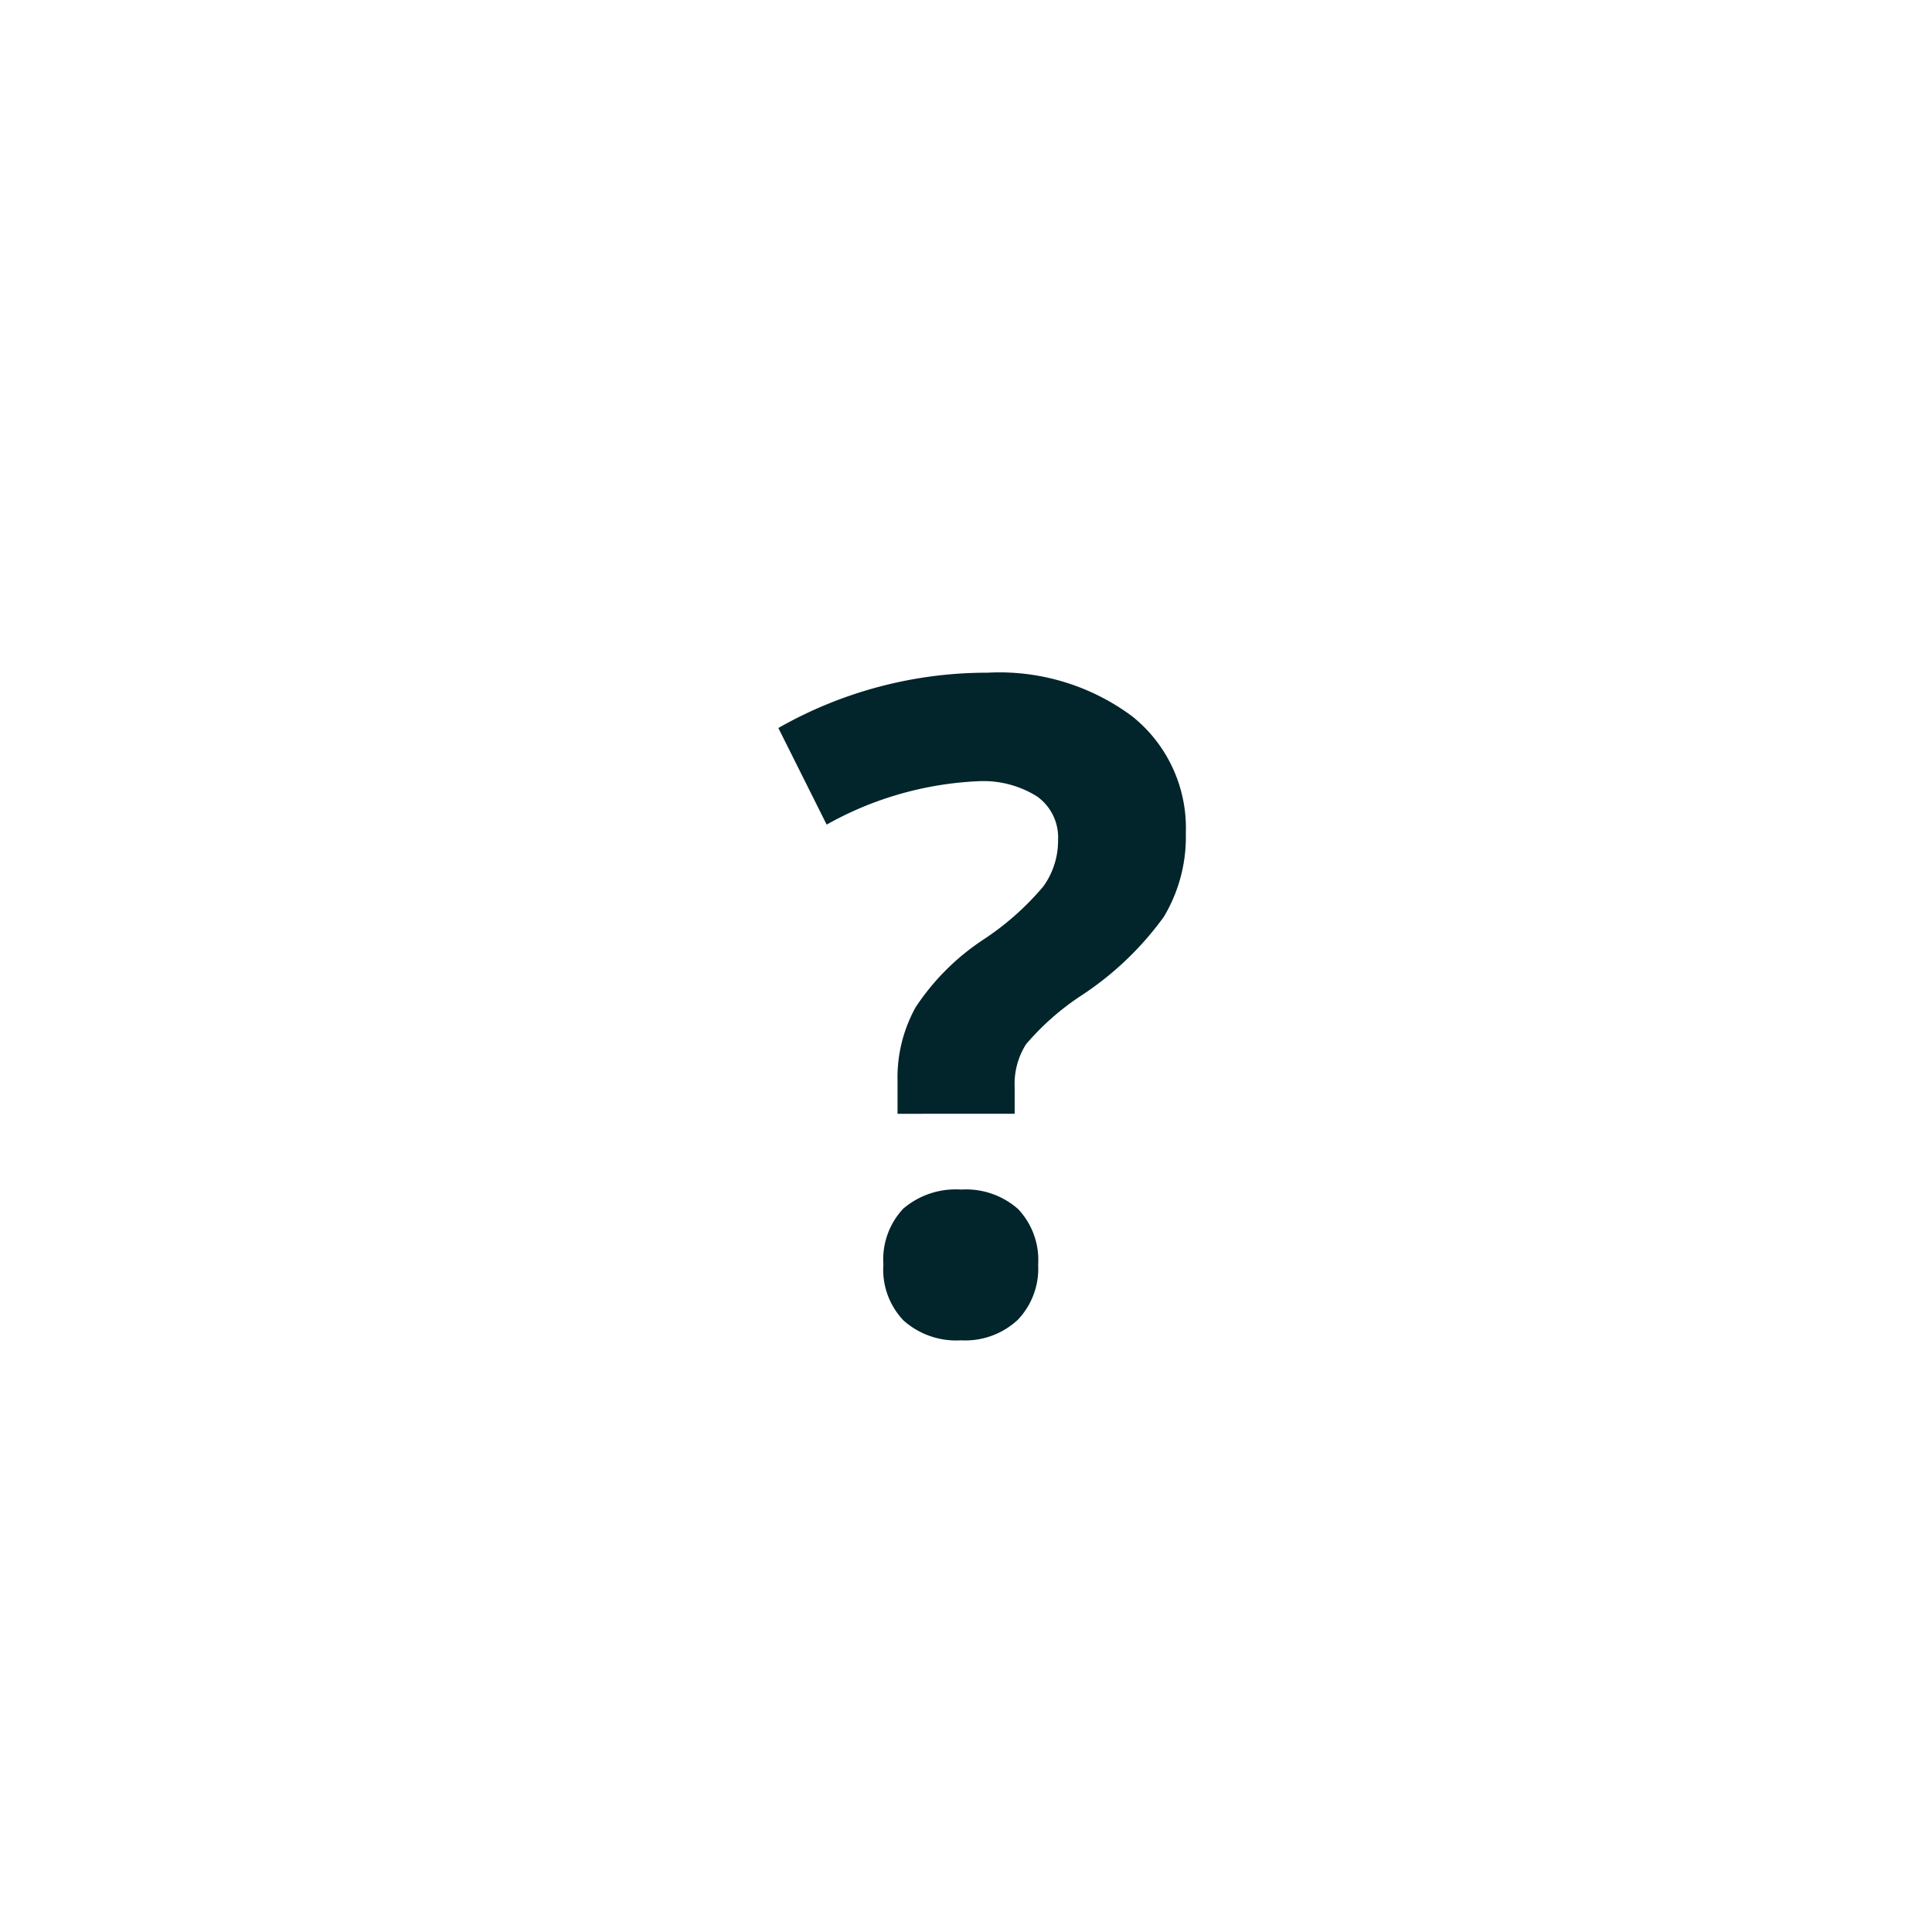 <svg xmlns="http://www.w3.org/2000/svg" viewBox="9118 -1369 32 32"><defs><style>.a,.d{fill:none;}.a{stroke:#02242b;opacity:0;}.b{fill:#02242b;stroke:rgba(0,0,0,0);}.c{stroke:none;}</style></defs><g transform="translate(8421 -1430)"><g transform="translate(318 1)"><g class="a" transform="translate(379 60)"><circle class="c" cx="16" cy="16" r="16"/><circle class="d" cx="16" cy="16" r="15.5"/></g></g><path class="b" d="M-5.134-3.552v-.542a2.4,2.4,0,0,1,.3-1.223,3.935,3.935,0,0,1,1.1-1.106,4.6,4.6,0,0,0,1.014-.894,1.294,1.294,0,0,0,.245-.769.833.833,0,0,0-.352-.725,1.677,1.677,0,0,0-.981-.249,5.636,5.636,0,0,0-2.5.718l-.8-1.6a6.978,6.978,0,0,1,3.464-.916,3.685,3.685,0,0,1,2.4.725A2.368,2.368,0,0,1-.359-8.2,2.572,2.572,0,0,1-.725-6.812,5.219,5.219,0,0,1-2.117-5.493a4.3,4.3,0,0,0-.89.791,1.228,1.228,0,0,0-.187.71v.439Zm-.234,2.5a1.228,1.228,0,0,1,.33-.93,1.337,1.337,0,0,1,.959-.315,1.3,1.3,0,0,1,.941.322,1.225,1.225,0,0,1,.333.923,1.225,1.225,0,0,1-.337.912A1.275,1.275,0,0,1-4.08.2a1.313,1.313,0,0,1-.952-.326A1.219,1.219,0,0,1-5.369-1.047Z" transform="translate(717 83)"/></g></svg>